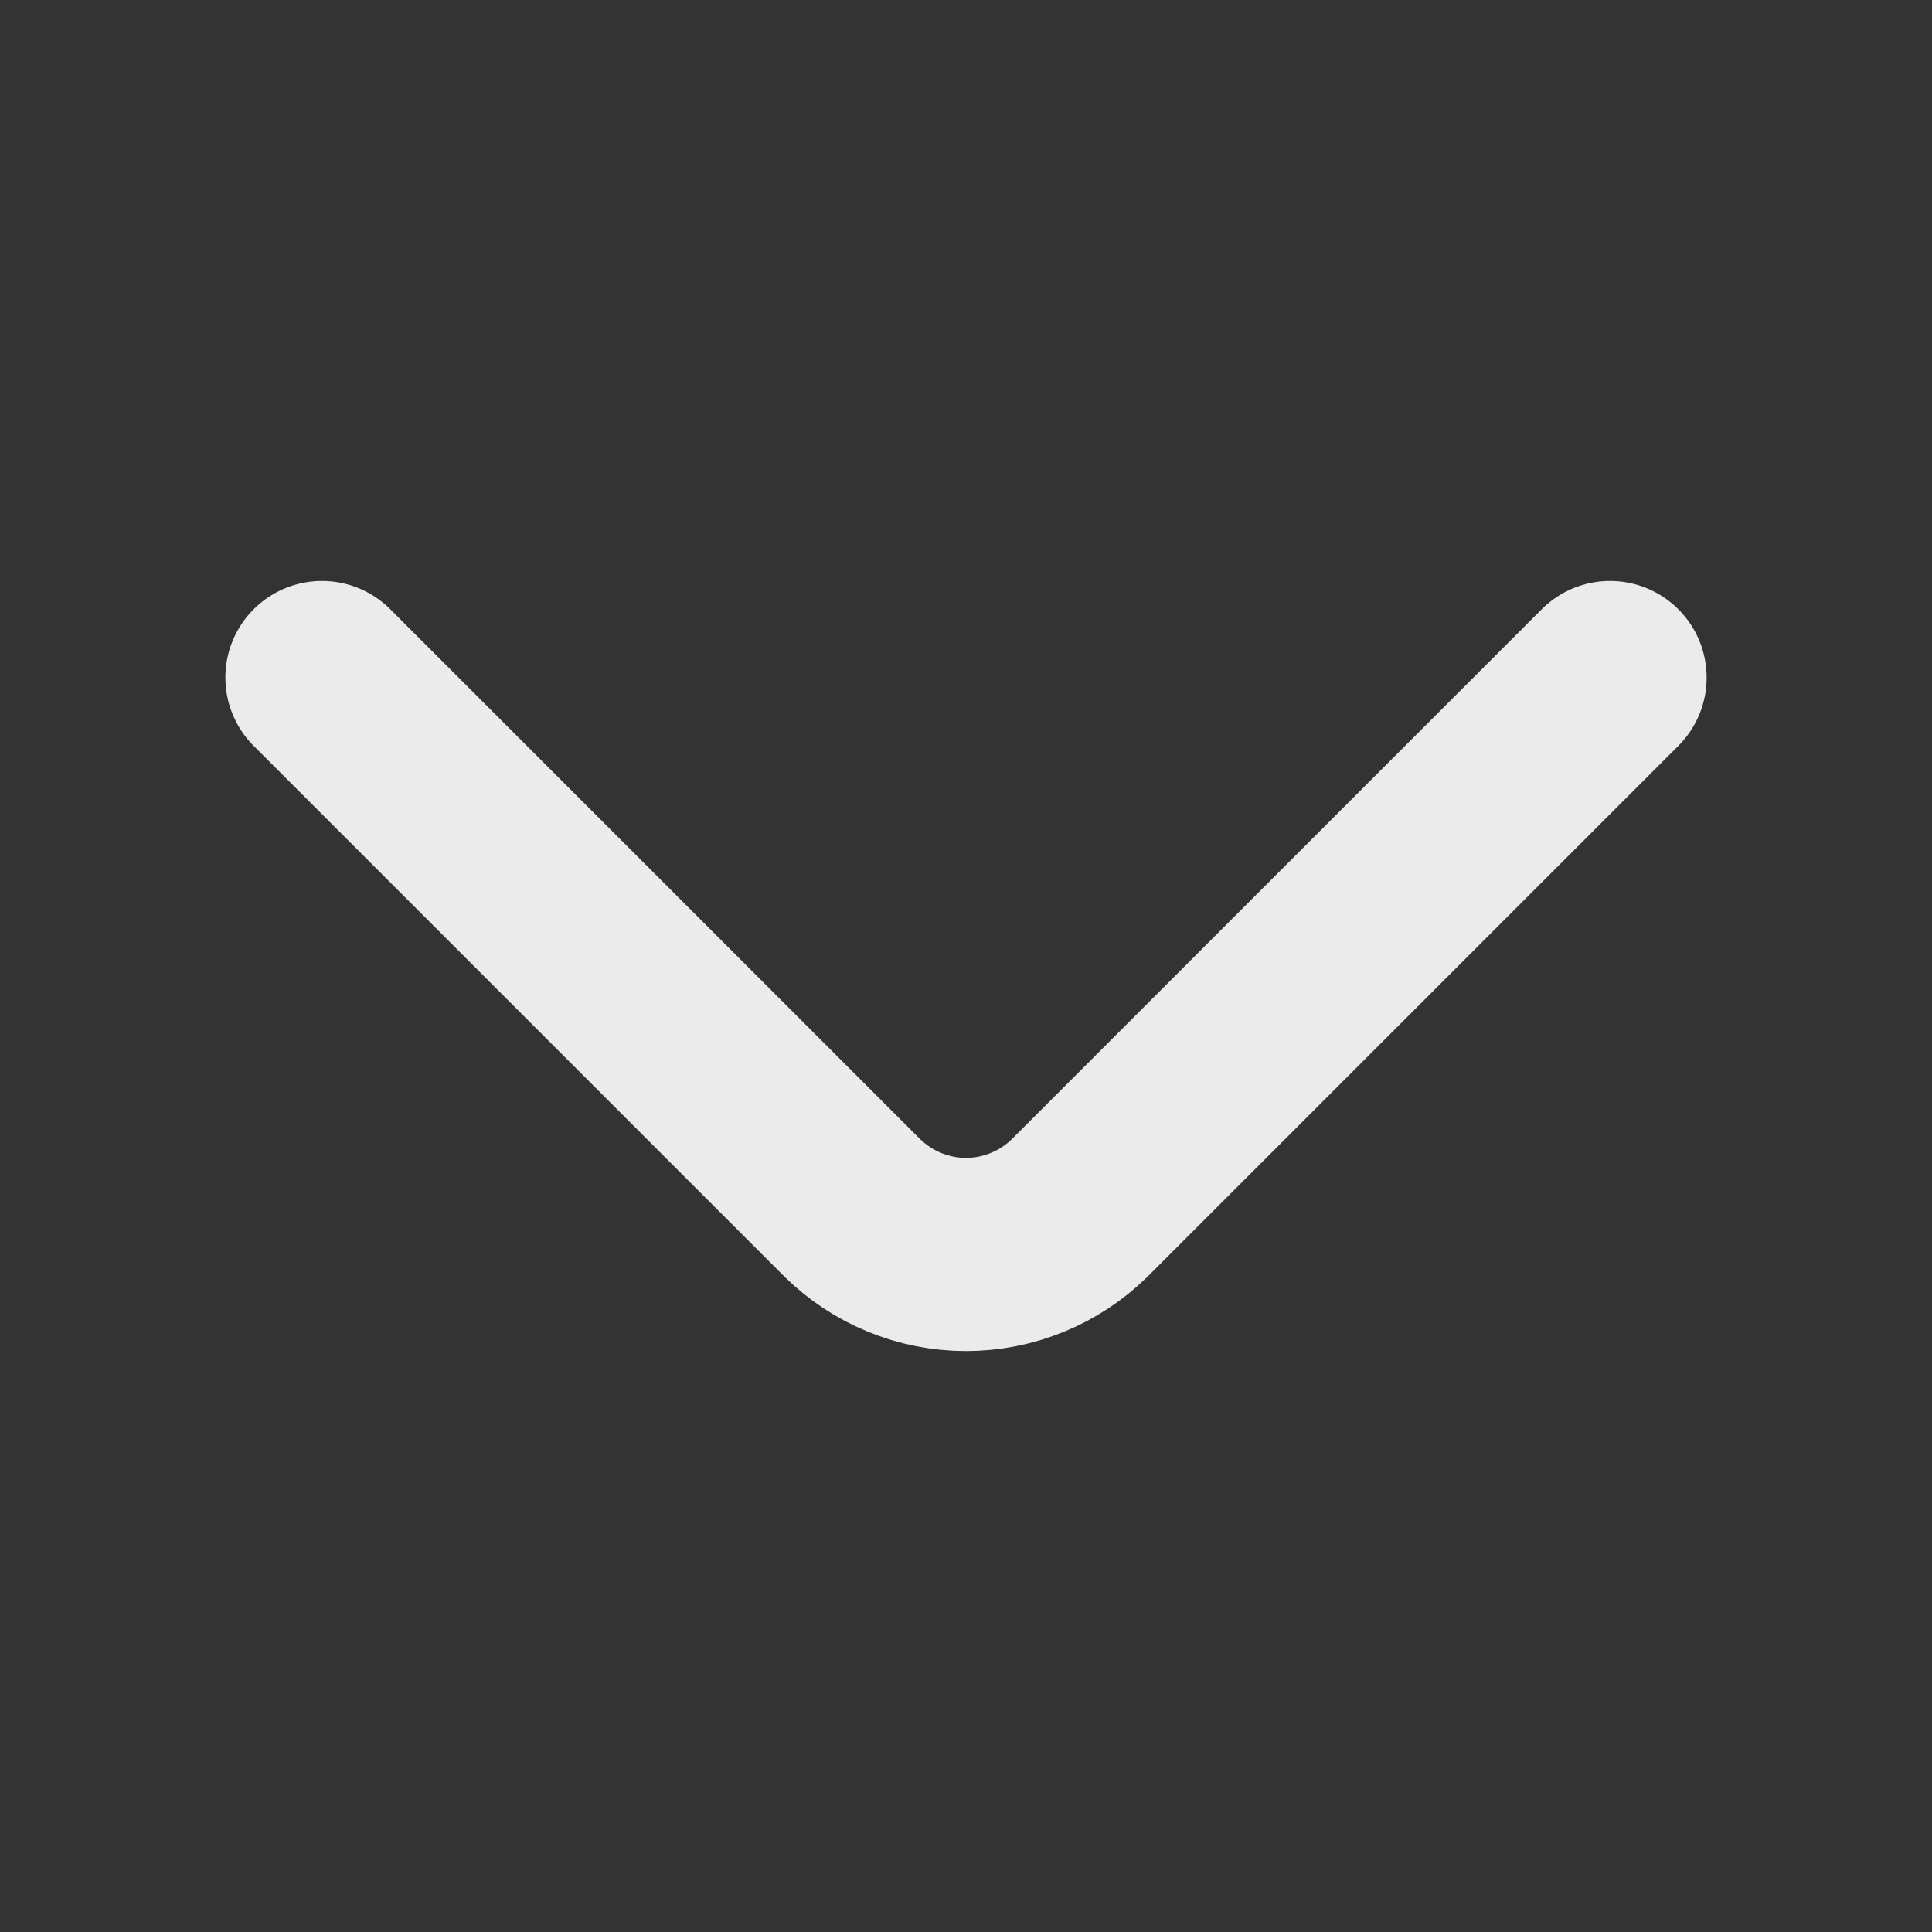 <svg width="20" height="20" viewBox="0 0 20 20" fill="none" xmlns="http://www.w3.org/2000/svg">
<rect x="0" y="0" width="20" height="20" fill="#333333" stroke="none"/>
<path d="M3.333 7.014L8.822 12.503C9.136 12.812 9.559 12.986 10 12.986C10.441 12.986 10.864 12.812 11.178 12.503L16.667 7.014" stroke="white" stroke-opacity="0.9" stroke-width="2" stroke-linecap="round" stroke-linejoin="round"/>
</svg>

